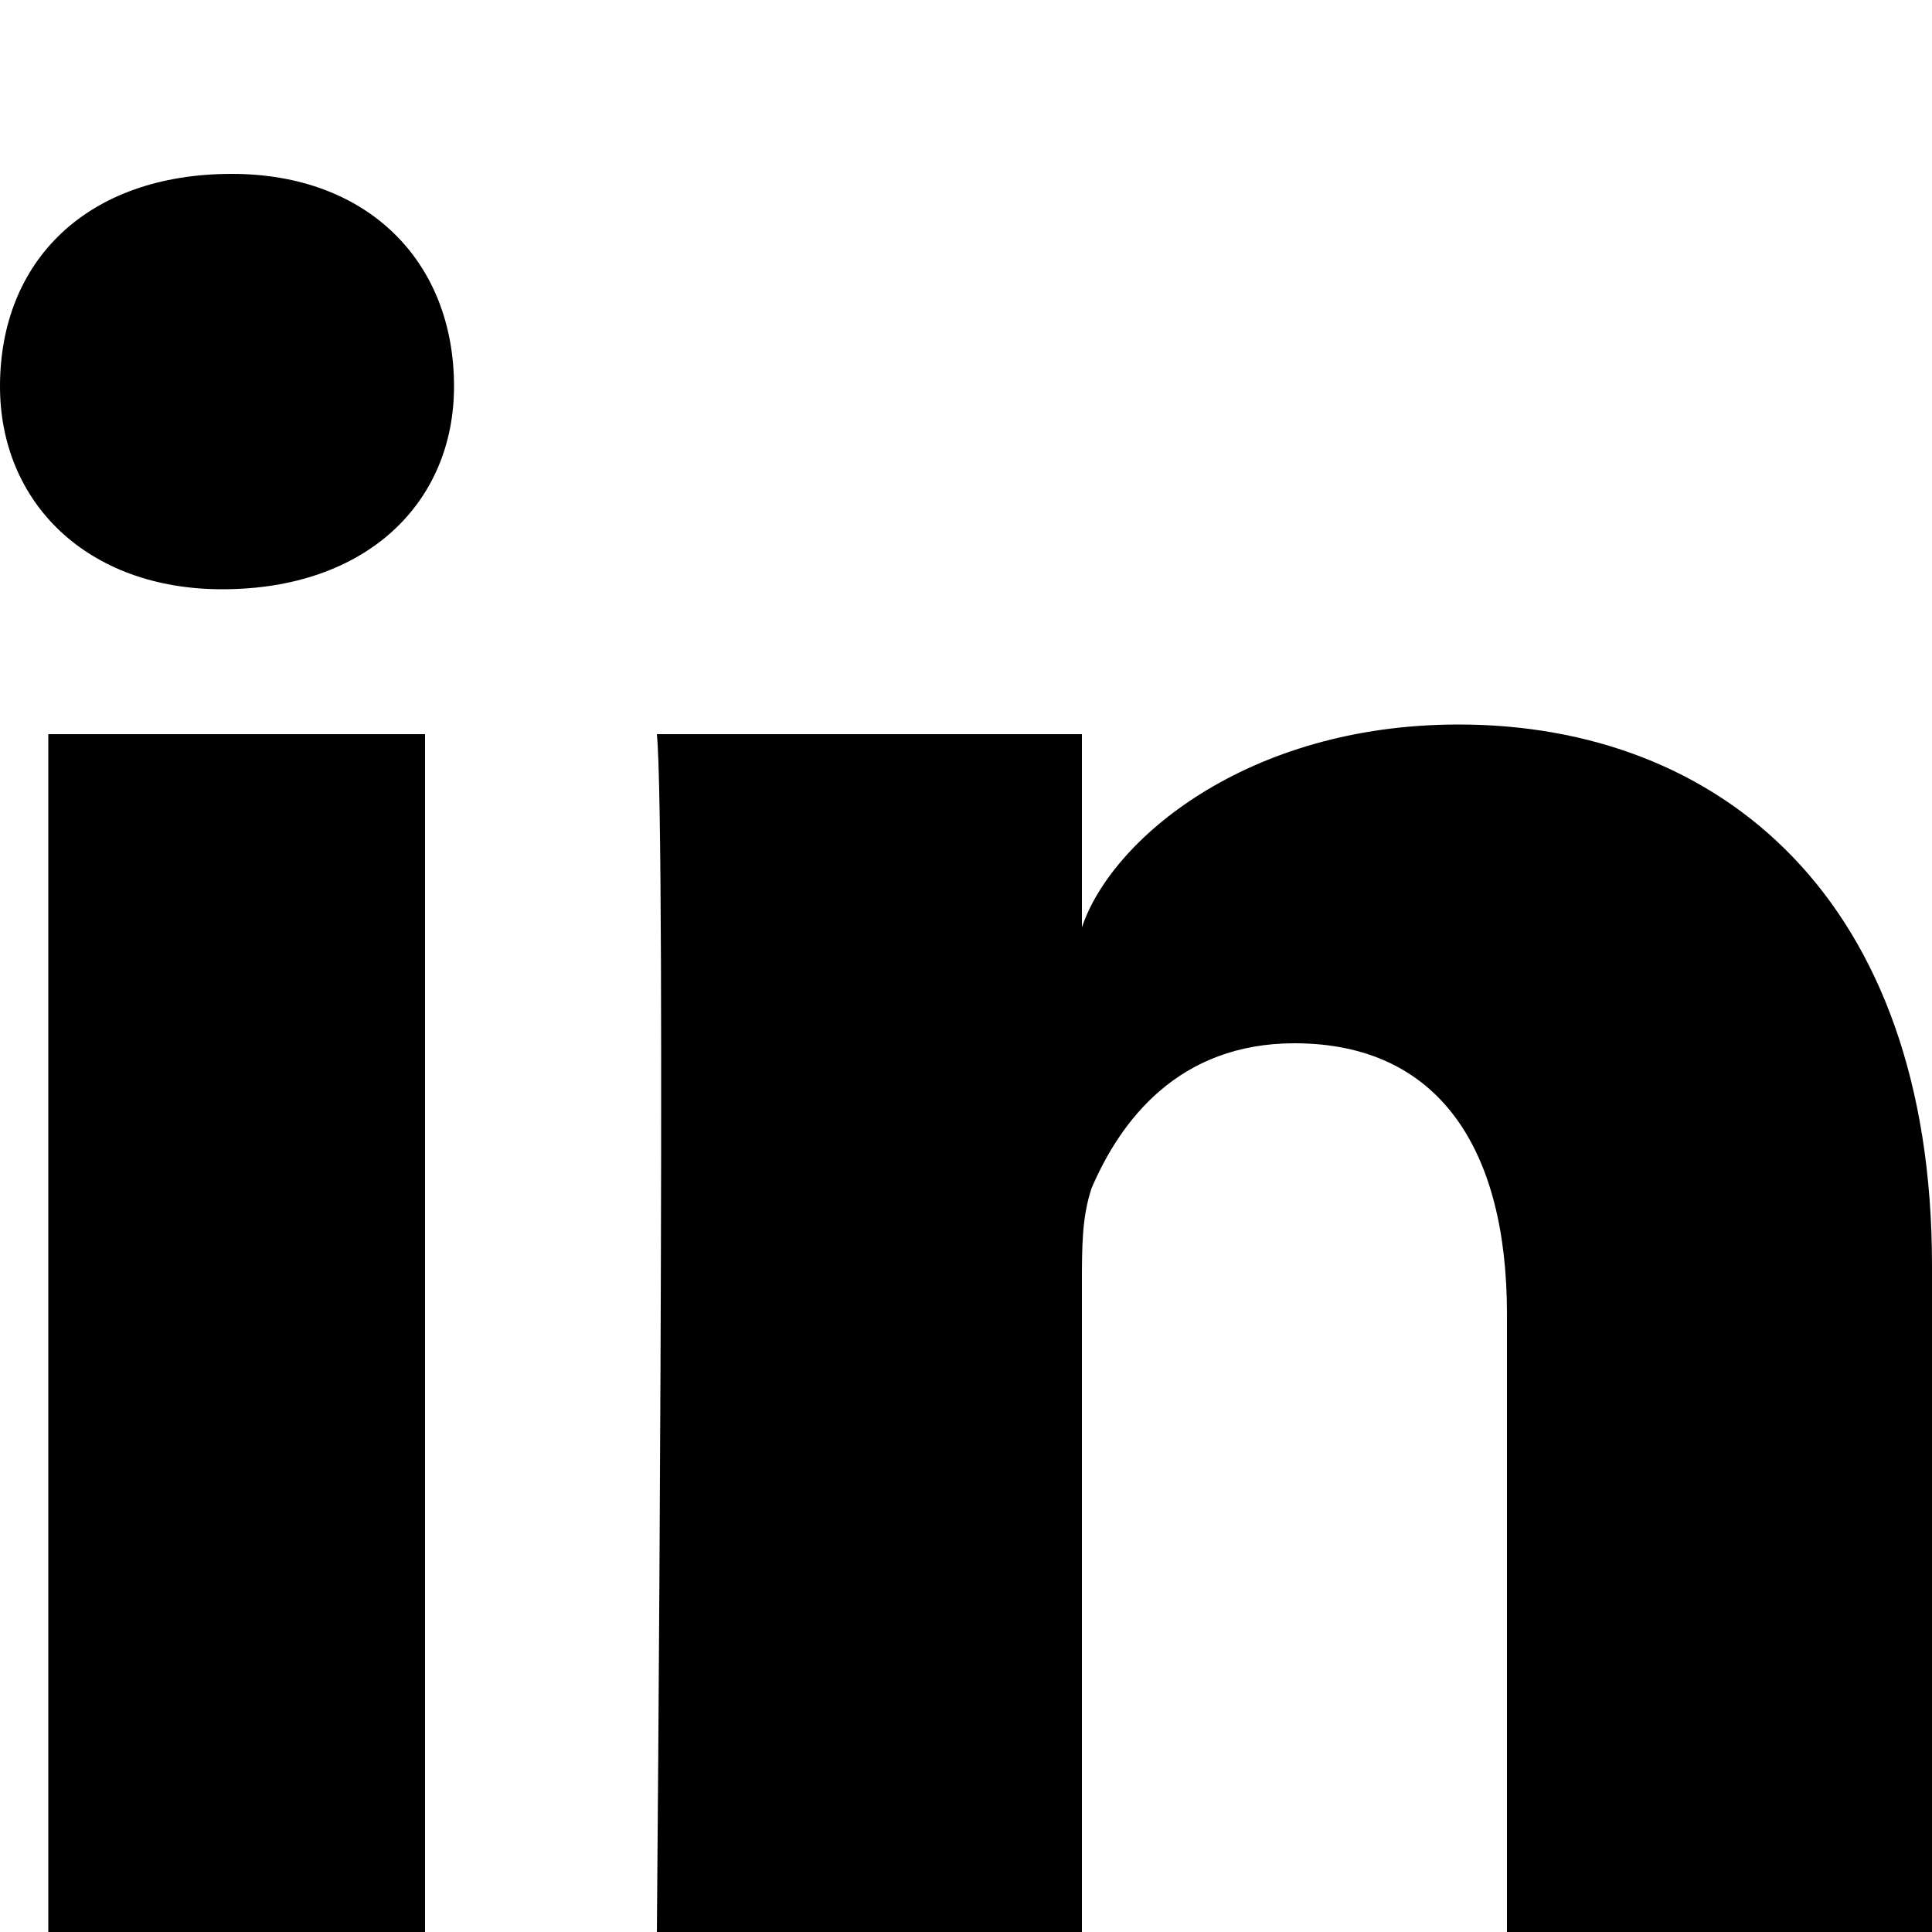 <svg xmlns="http://www.w3.org/2000/svg" viewBox="0 0 20 20">
  <defs/>
  <path d="M.5 7.6h3.9V20H.5zM15.1 7.5c-2.2 0-3.6 1.2-3.9 2.1v-2H6.8c.1 1 0 12.4 0 12.4h4.4v-6.7c0-.4 0-.7.1-1 .3-.7.9-1.5 2.1-1.5 1.5 0 2.2 1.1 2.2 2.8V20H20v-6.9c0-3.8-2.2-5.6-4.9-5.6zM2.4 1.8C.9 1.8 0 2.7 0 4c0 1.2.9 2.1 2.3 2.1 1.5 0 2.4-.9 2.4-2.1 0-1.3-.9-2.2-2.3-2.2z"/>
</svg>
